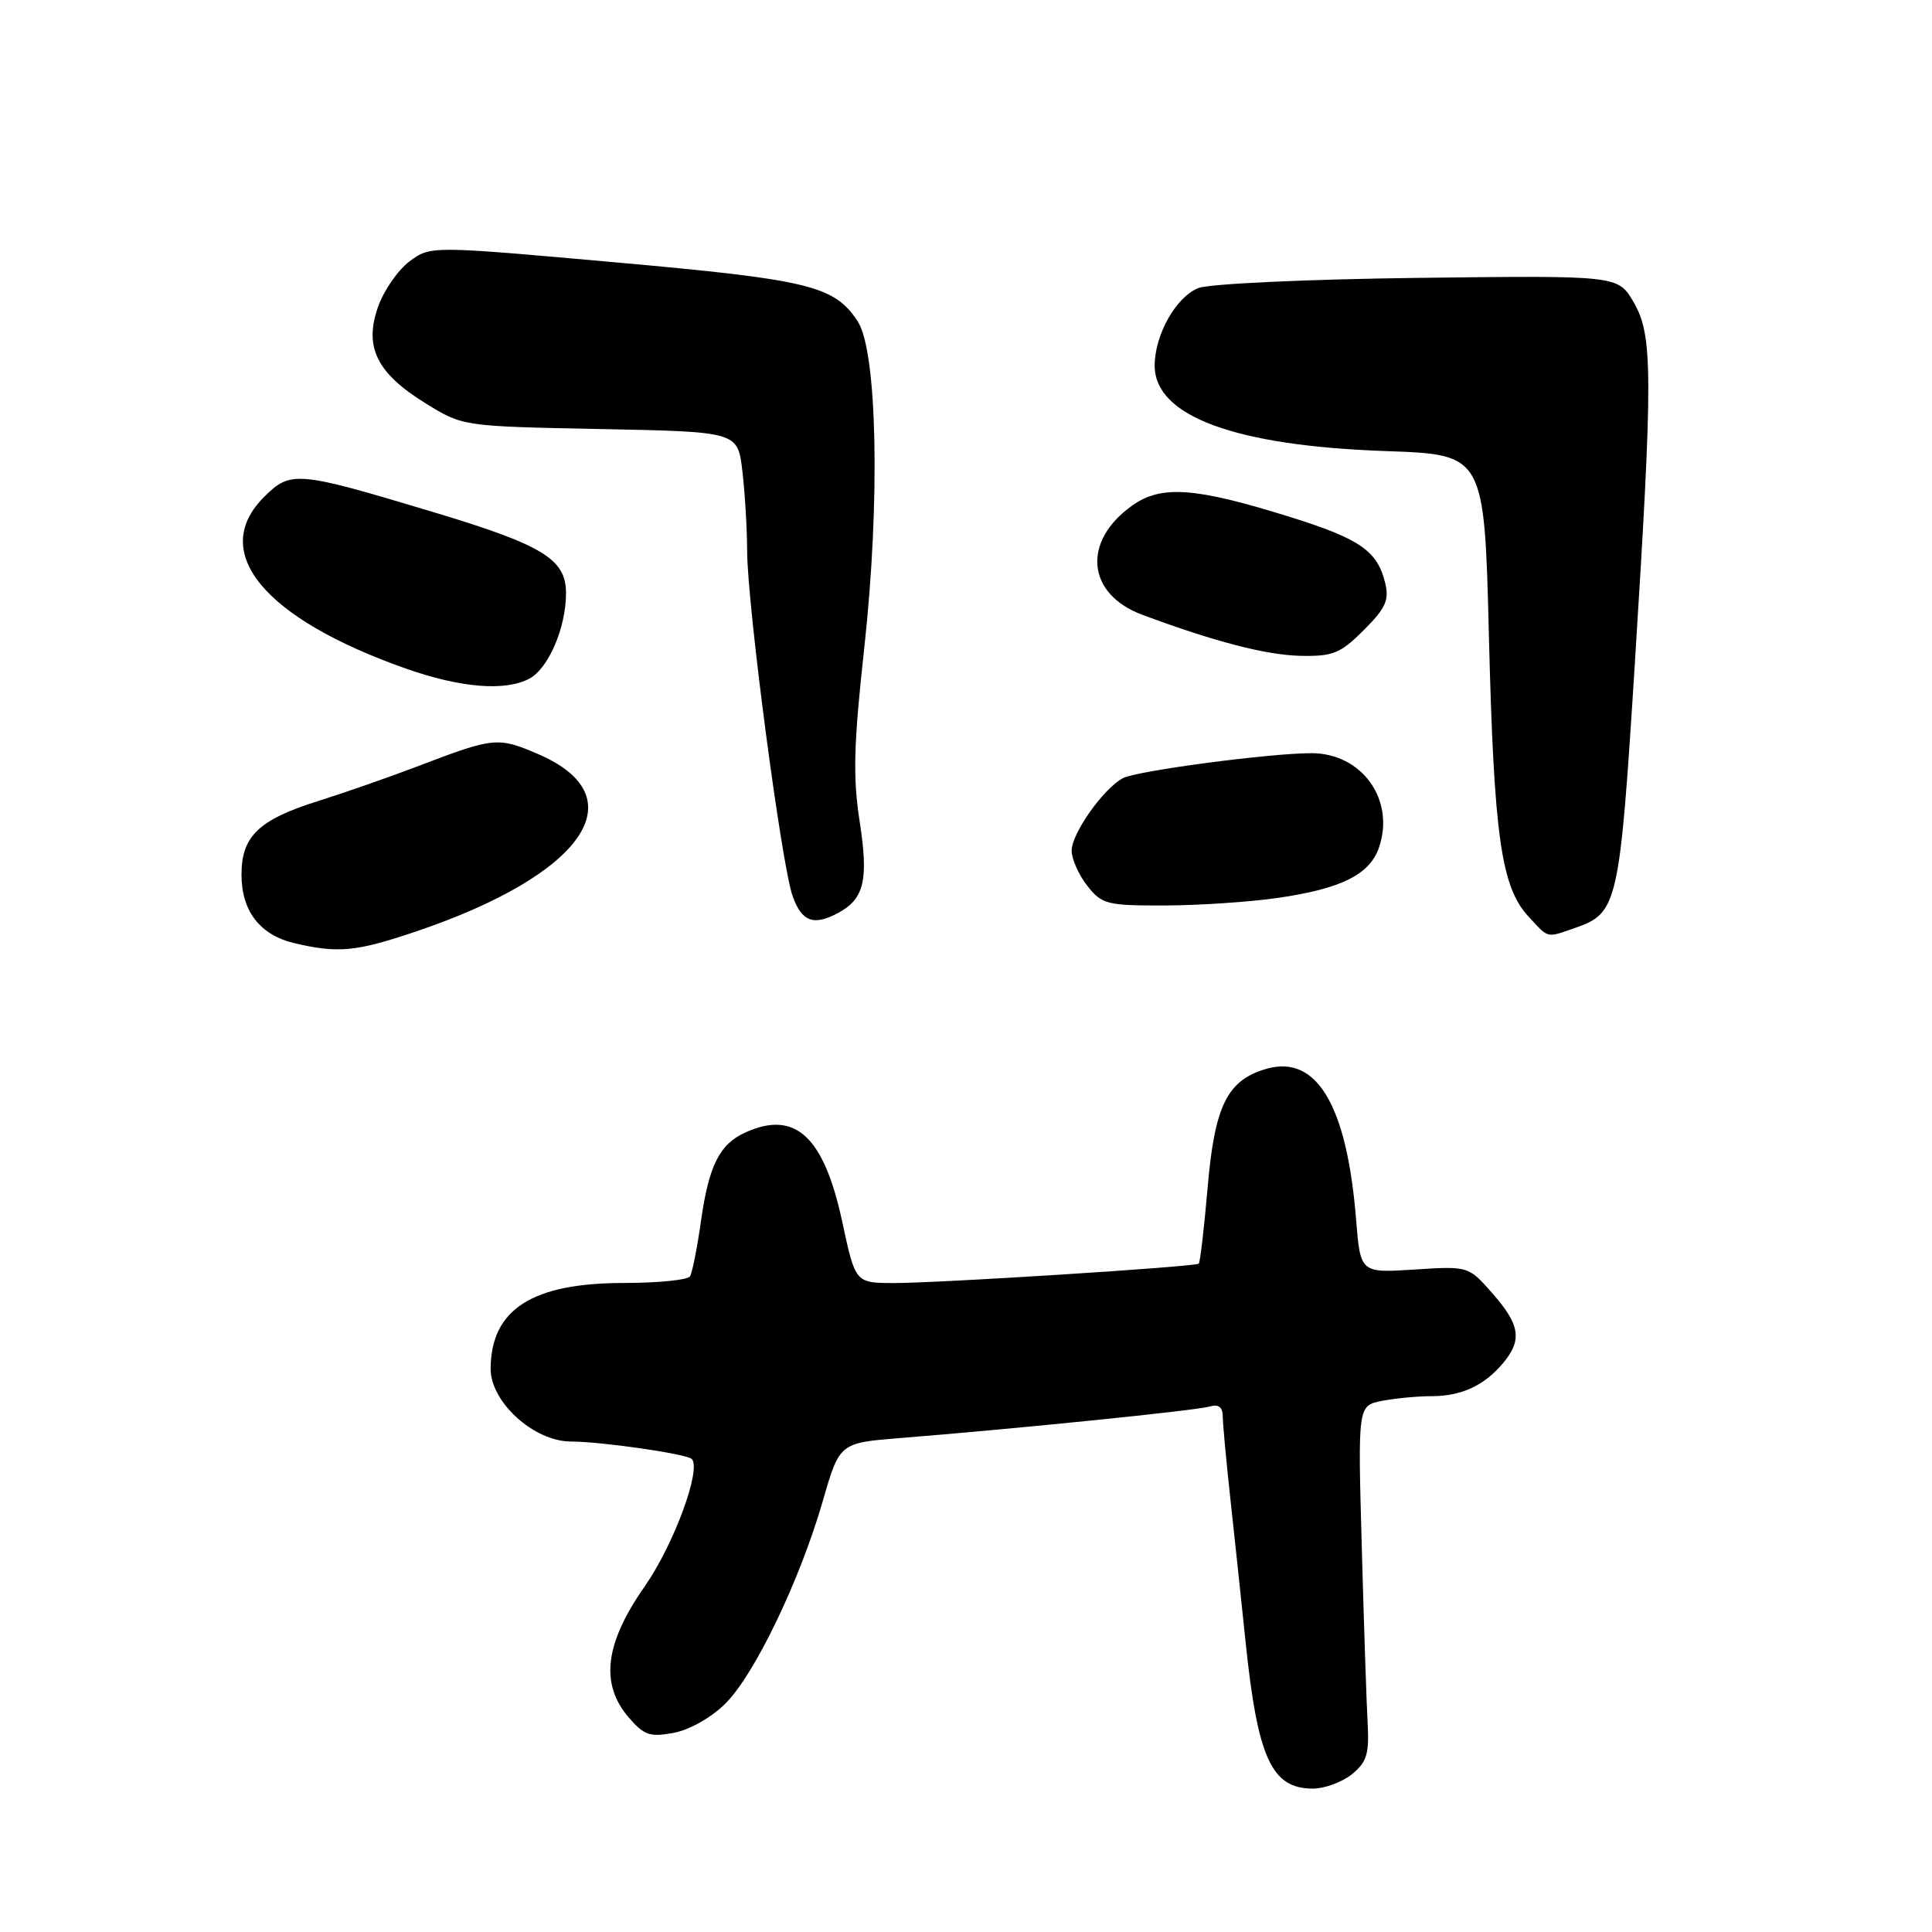 <?xml version="1.0" encoding="UTF-8" standalone="no"?>
<!DOCTYPE svg PUBLIC "-//W3C//DTD SVG 1.1//EN" "http://www.w3.org/Graphics/SVG/1.1/DTD/svg11.dtd" >
<svg xmlns="http://www.w3.org/2000/svg" xmlns:xlink="http://www.w3.org/1999/xlink" version="1.1" viewBox="0 0 256 256">
 <g >
 <path fill="currentColor"
d=" M 179.13 235.10 C 181.10 233.50 181.44 232.41 181.22 228.35 C 181.07 225.68 180.72 215.12 180.44 204.88 C 179.92 186.27 179.92 186.27 183.08 185.63 C 184.82 185.29 187.80 185.00 189.69 185.00 C 193.65 185.00 196.67 183.60 199.18 180.60 C 201.72 177.56 201.41 175.54 197.79 171.42 C 194.59 167.76 194.59 167.76 187.42 168.22 C 180.26 168.68 180.26 168.68 179.69 161.59 C 178.47 146.44 174.47 139.72 167.82 141.62 C 162.61 143.12 160.94 146.49 160.01 157.43 C 159.55 162.78 159.02 167.29 158.84 167.44 C 158.34 167.86 124.31 170.02 118.42 170.01 C 113.34 170.00 113.34 170.00 111.60 161.88 C 109.16 150.54 105.36 147.05 98.74 150.07 C 95.34 151.62 93.93 154.44 92.89 161.75 C 92.39 165.32 91.73 168.63 91.43 169.12 C 91.13 169.60 87.20 170.00 82.69 170.00 C 70.50 170.00 65.06 173.50 65.01 181.35 C 64.99 185.78 70.74 191.00 75.65 191.01 C 79.65 191.01 90.99 192.65 91.66 193.32 C 92.98 194.65 89.29 204.66 85.45 210.17 C 80.13 217.78 79.48 223.12 83.32 227.59 C 85.34 229.93 86.13 230.20 89.28 229.61 C 91.39 229.21 94.28 227.57 96.14 225.71 C 100.01 221.85 106.01 209.36 109.04 198.84 C 111.25 191.19 111.25 191.19 119.38 190.54 C 134.65 189.32 158.50 186.90 160.25 186.38 C 161.46 186.02 162.01 186.43 162.02 187.68 C 162.03 188.68 162.48 193.55 163.02 198.50 C 163.56 203.45 164.47 212.00 165.04 217.50 C 166.64 232.96 168.48 237.00 173.96 237.00 C 175.51 237.00 177.84 236.14 179.13 235.10 Z  M 55.00 123.47 C 77.42 115.91 84.54 105.59 71.26 99.90 C 65.98 97.63 65.42 97.69 55.50 101.48 C 51.65 102.95 45.66 105.04 42.19 106.13 C 34.27 108.62 32.00 110.80 32.00 115.89 C 32.00 120.73 34.45 123.90 39.02 124.98 C 44.79 126.33 47.16 126.11 55.00 123.47 Z  M 208.78 122.93 C 214.34 120.99 214.61 119.77 216.59 88.47 C 219.05 49.46 219.03 44.40 216.44 40.00 C 214.38 36.50 214.38 36.50 187.94 36.82 C 173.25 37.00 160.31 37.60 158.82 38.16 C 155.86 39.29 153.00 44.35 153.00 48.45 C 153.00 55.14 163.61 59.07 183.60 59.77 C 196.69 60.22 196.69 60.22 197.29 84.36 C 197.95 110.76 198.91 117.53 202.52 121.43 C 205.28 124.41 204.83 124.30 208.78 122.93 Z  M 111.04 120.98 C 114.52 119.12 115.11 116.61 113.91 108.85 C 113.00 102.99 113.11 98.65 114.53 85.75 C 116.65 66.40 116.24 46.54 113.65 42.58 C 110.55 37.86 107.29 37.06 81.52 34.76 C 57.05 32.57 57.05 32.57 54.27 34.63 C 52.75 35.76 50.87 38.46 50.10 40.64 C 48.21 45.99 49.91 49.44 56.42 53.46 C 61.33 56.49 61.33 56.49 79.54 56.85 C 97.75 57.21 97.75 57.21 98.36 62.36 C 98.70 65.19 98.99 69.97 99.00 73.00 C 99.03 80.30 103.55 114.62 105.03 118.75 C 106.24 122.13 107.80 122.71 111.04 120.98 Z  M 169.31 118.98 C 177.74 117.76 181.51 115.88 182.73 112.28 C 184.88 105.96 180.46 99.80 173.77 99.80 C 168.24 99.80 150.61 102.14 148.79 103.11 C 146.20 104.50 142.00 110.43 142.00 112.71 C 142.00 113.82 142.93 115.92 144.07 117.37 C 146.01 119.83 146.67 120.00 154.32 119.98 C 158.82 119.97 165.56 119.52 169.31 118.98 Z  M 70.15 89.92 C 72.68 88.57 75.00 83.15 75.00 78.61 C 75.00 74.06 71.96 72.21 57.00 67.73 C 39.30 62.41 38.50 62.35 34.97 65.87 C 27.69 73.16 34.95 81.94 53.75 88.58 C 61.05 91.15 66.95 91.63 70.15 89.92 Z  M 180.71 83.49 C 183.61 80.59 184.10 79.51 183.54 77.24 C 182.51 73.00 180.20 71.40 171.00 68.52 C 158.38 64.57 153.87 64.24 150.02 66.99 C 143.34 71.74 143.99 78.71 151.35 81.46 C 160.95 85.03 167.79 86.81 172.35 86.90 C 176.63 86.99 177.62 86.58 180.71 83.49 Z "/>
</g>
</svg>